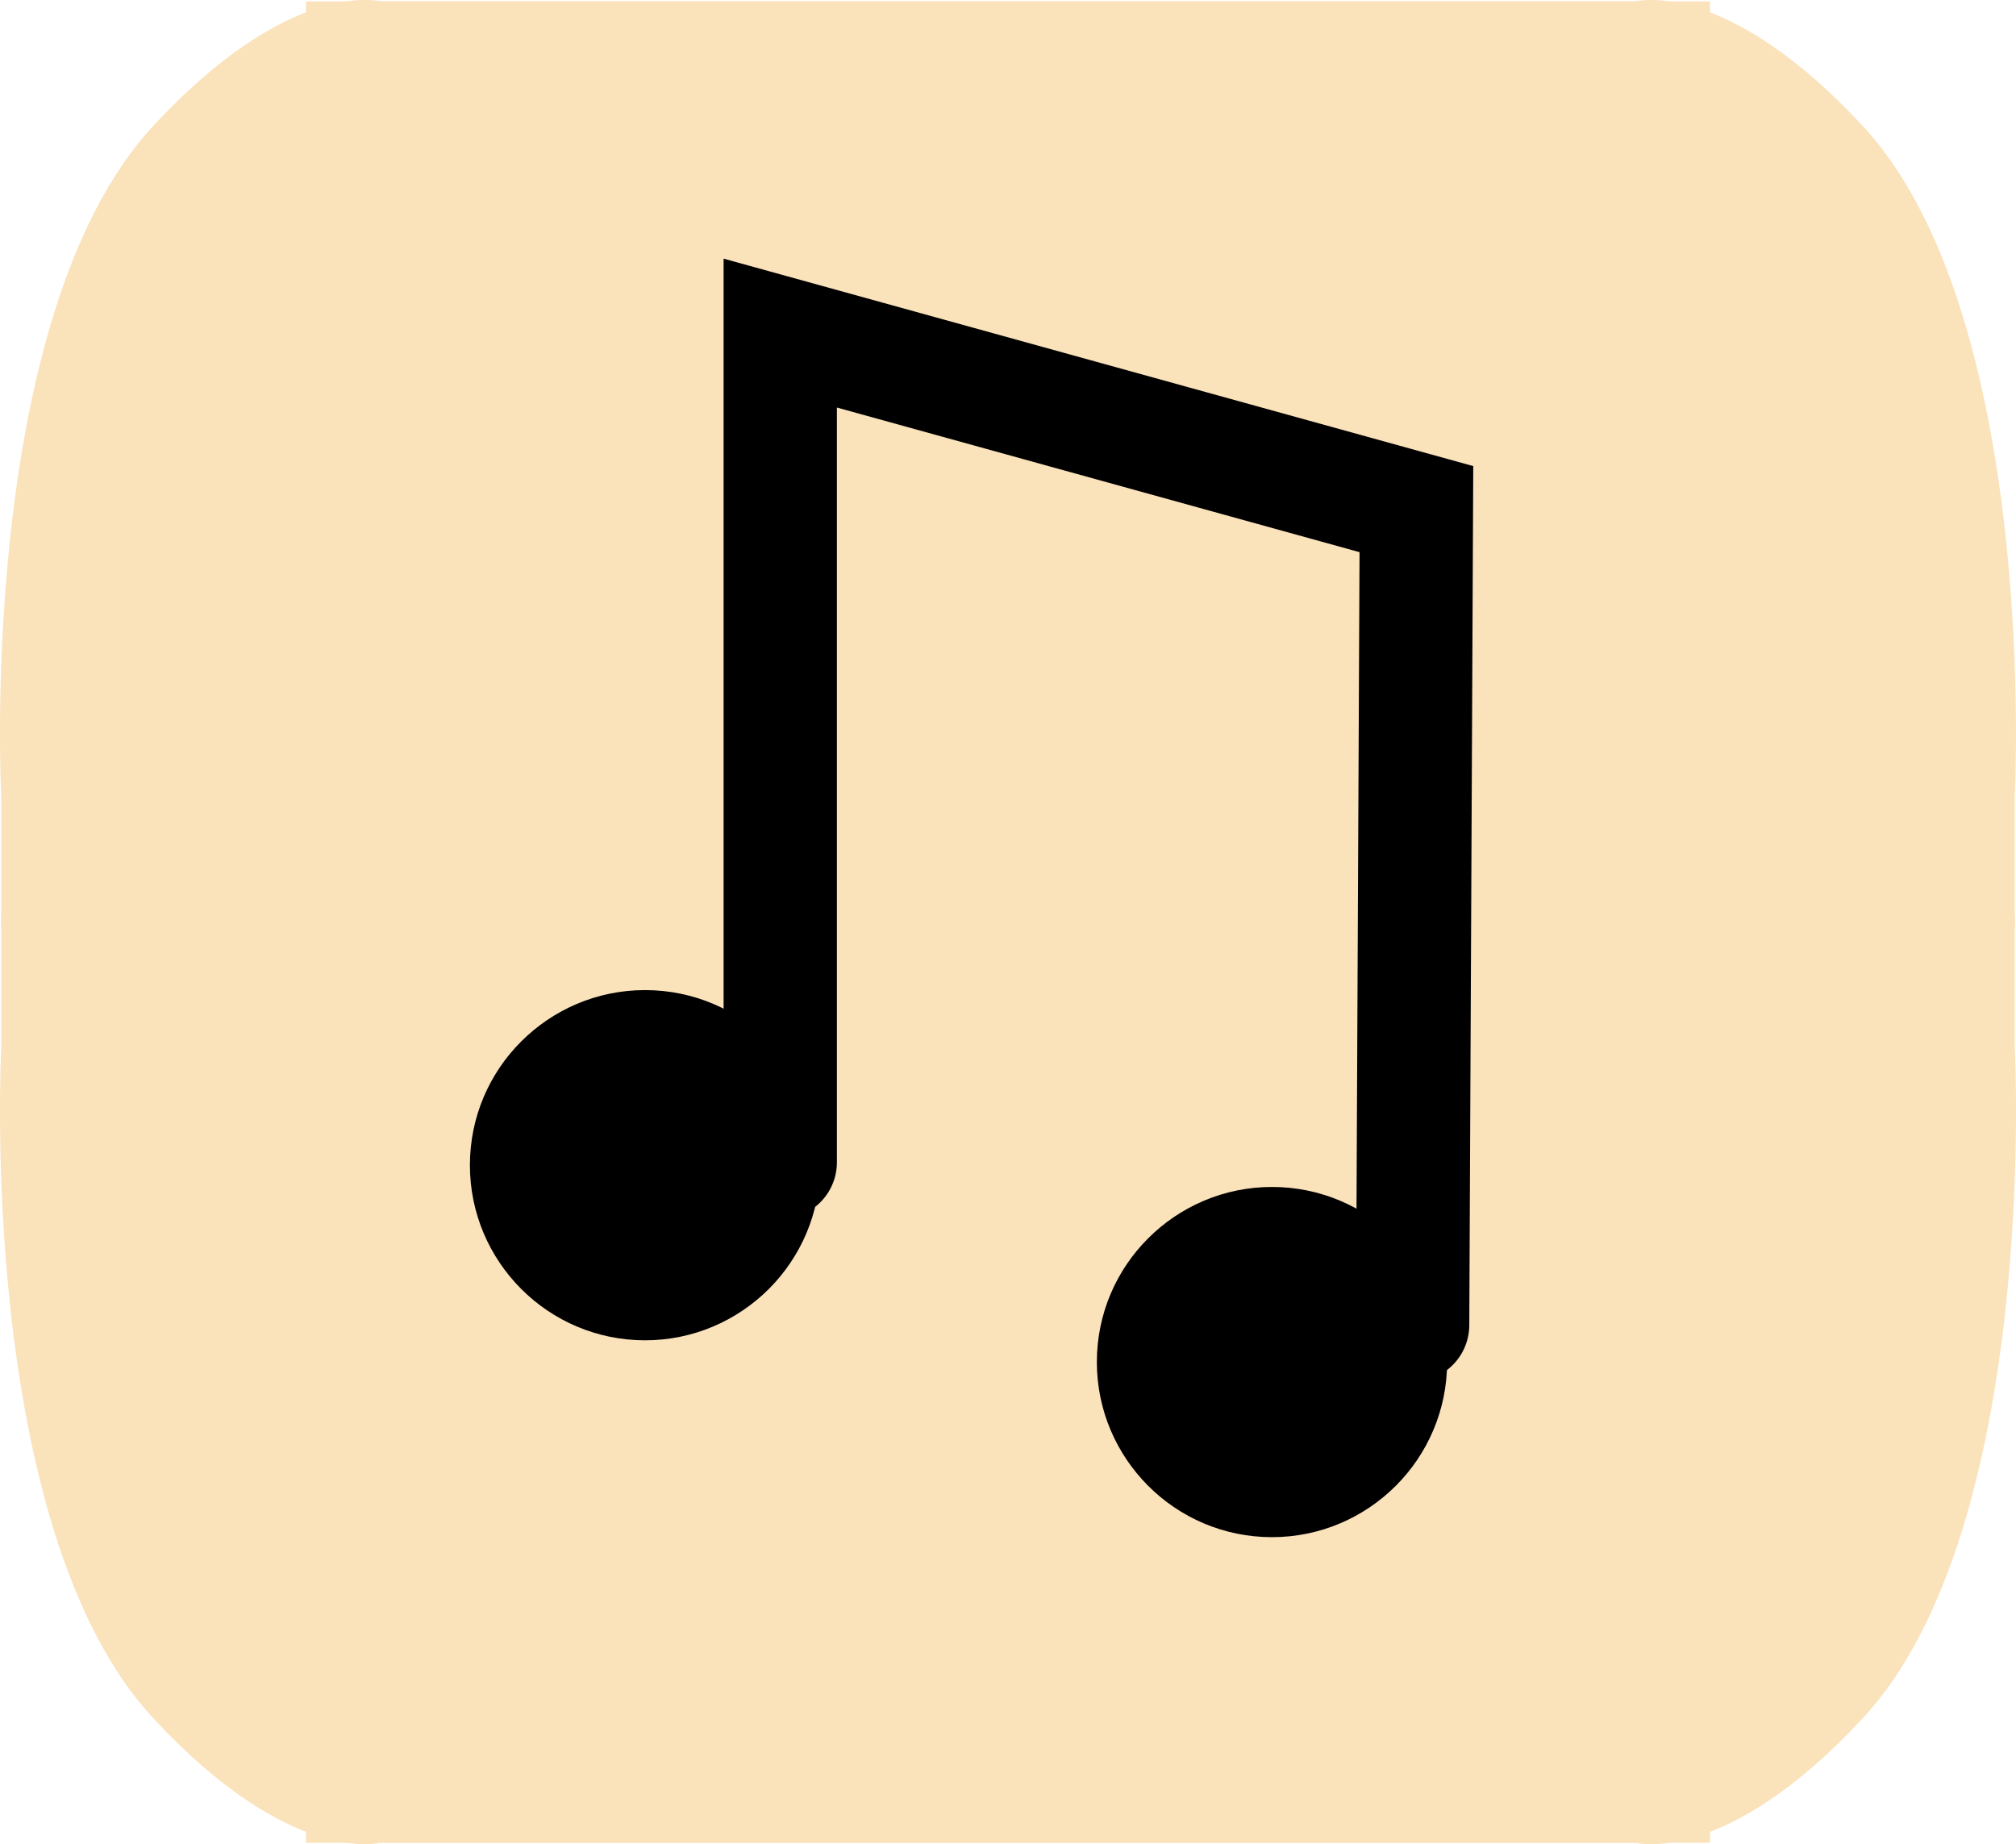 <svg version="1.1" xmlns="http://www.w3.org/2000/svg" xmlns:xlink="http://www.w3.org/1999/xlink" width="39.002" height="35.683" viewBox="0,0,39.002,35.683"><g transform="translate(-215.181,-169.837)"><g data-paper-data="{&quot;isPaintingLayer&quot;:true}" fill-rule="nonzero" stroke-linejoin="miter" stroke-miterlimit="10" stroke-dasharray="" stroke-dashoffset="0" style="mix-blend-mode: normal"><g><g fill="#fae2bb" stroke="none" stroke-width="0" stroke-linecap="butt"><path d="M215.204,187.798v-2.578c0,0 -0.483,-9.245 2.935,-12.94c2.666,-2.882 4.403,-2.417 4.403,-2.417h25.721v17.934z" data-paper-data="{&quot;origPos&quot;:null}"/><path d="M248.263,187.558v17.934h-25.721c0,0 -1.737,0.465 -4.403,-2.417c-3.418,-3.695 -2.935,-12.94 -2.935,-12.94v-2.578z" data-paper-data="{&quot;origPos&quot;:null,&quot;index&quot;:null}"/><path d="M221.1,187.798v-17.934h25.721c0,0 1.737,-0.465 4.403,2.417c3.418,3.695 2.935,12.94 2.935,12.94v2.578z" data-paper-data="{&quot;origPos&quot;:null,&quot;index&quot;:null}"/></g><path d="M254.16,187.558v2.578c0,0 0.483,9.245 -2.935,12.94c-2.666,2.882 -4.403,2.417 -4.403,2.417h-25.721v-17.934z" data-paper-data="{&quot;origPos&quot;:null,&quot;index&quot;:null}" fill="#fae2bb" stroke="none" stroke-width="0" stroke-linecap="butt"/><g data-paper-data="{&quot;origPos&quot;:null}"><path d="M227.66,188.994c0.935,0 1.782,0.379 2.395,0.993c0.613,0.614 0.993,1.461 0.993,2.395c0,0.935 -0.38,1.782 -0.993,2.395c-0.614,0.613 -1.461,0.993 -2.395,0.993c-0.935,0 -1.782,-0.379 -2.395,-0.993c-0.613,-0.614 -0.993,-1.461 -0.993,-2.395c0,-0.935 0.379,-1.782 0.993,-2.395c0.614,-0.613 1.461,-0.993 2.395,-0.993z" fill="#000000" stroke="none" stroke-width="1.096" stroke-linecap="butt"/><path d="M239.789,192.803c0.935,0 1.782,0.379 2.395,0.993c0.613,0.614 0.993,1.461 0.993,2.395c0,0.935 -0.38,1.782 -0.993,2.395c-0.614,0.613 -1.461,0.993 -2.395,0.993c-0.935,0 -1.782,-0.379 -2.395,-0.993c-0.613,-0.614 -0.993,-1.461 -0.993,-2.395c0,-0.935 0.379,-1.782 0.993,-2.395c0.614,-0.613 1.461,-0.993 2.395,-0.993z" fill="#000000" stroke="none" stroke-width="1.096" stroke-linecap="butt"/><path d="M230.276,192.325v-16.043l12.307,3.406l-0.073,15.786" data-paper-data="{&quot;origPos&quot;:null}" fill="none" stroke="#000000" stroke-width="2.192" stroke-linecap="round"/></g></g></g></g></svg>